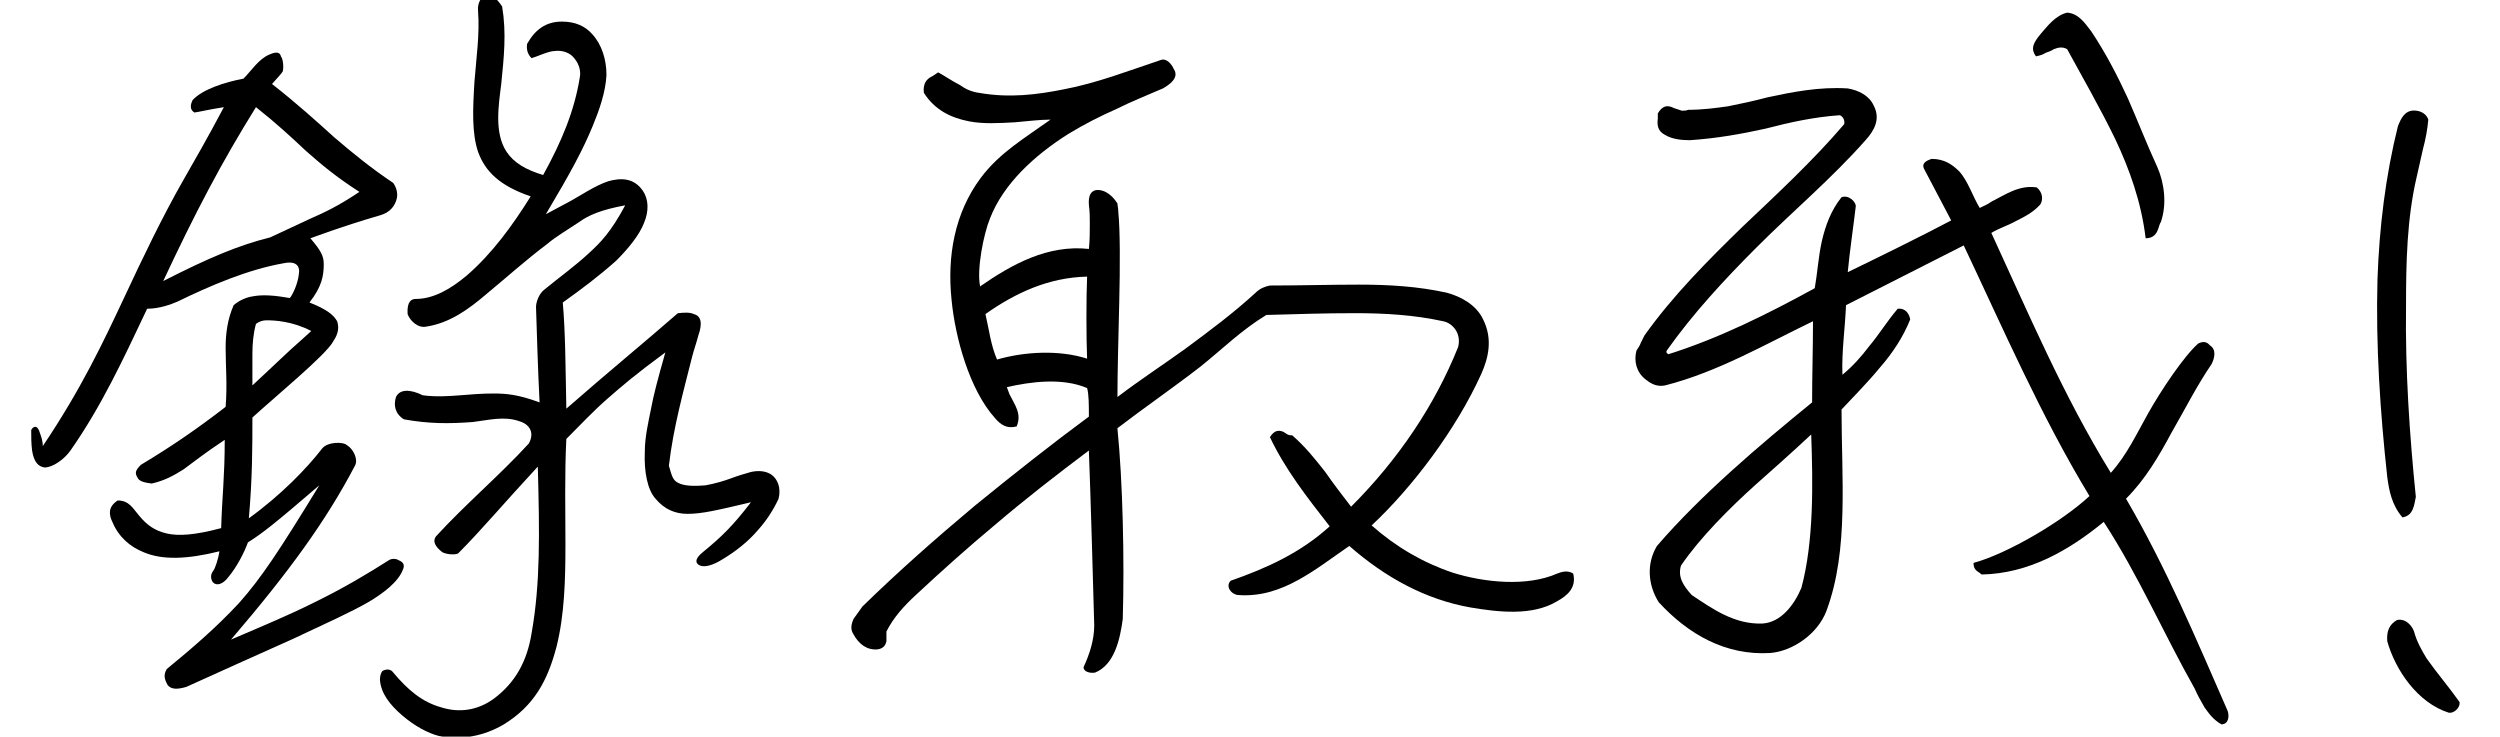 <?xml version="1.0" encoding="iso-8859-1"?>
<!-- Generator: Adobe Illustrator 19.0.0, SVG Export Plug-In . SVG Version: 6.00 Build 0)  -->
<svg version="1.1" id="&#x5716;&#x5C64;_1" xmlns="http://www.w3.org/2000/svg" xmlns:xlink="http://www.w3.org/1999/xlink" x="0px"
	 y="0px" viewBox="0 0 201.844 59.474" style="enable-background:new 0 0 201.844 59.474;" xml:space="preserve">
<g id="XMLID_41_">
	<path id="XMLID_42_" d="M23.69,51.567c-2.88,1.296-6.121,2.736-8.641,3.889c-0.72,0.216-1.224,0.216-1.512-0.144
		c-0.144-0.288-0.432-0.72-0.072-1.296c2.016-1.656,3.96-3.312,5.833-5.328c1.8-2.016,3.312-4.32,6.48-9.505
		c-3.601,3.096-4.608,3.888-5.761,4.608c-0.288,0.792-0.864,1.944-1.584,2.808c-0.432,0.576-0.936,0.72-1.224,0.432
		c-0.144-0.144-0.288-0.576,0-0.936c0.144-0.144,0.432-1.008,0.504-1.584c-2.592,0.648-4.608,0.72-6.121,0.072
		c-1.08-0.432-2.016-1.224-2.52-2.448c-0.288-0.576-0.36-1.224,0.432-1.728c0.936,0,1.224,0.648,1.728,1.224
		c0.648,0.792,1.296,1.224,2.232,1.44c0.936,0.216,2.232,0.144,4.392-0.432c0.072-2.52,0.288-4.104,0.288-7.128
		c-1.728,1.152-2.52,1.8-3.312,2.376c-0.792,0.504-1.584,0.937-2.592,1.152c-0.504-0.072-1.008-0.144-1.152-0.504
		c-0.216-0.36-0.144-0.576,0.288-1.008c2.52-1.512,4.608-2.952,6.841-4.68c0.144-1.8,0-3.24,0-4.752
		c0-1.152,0.144-2.304,0.648-3.457c0.504-0.432,1.08-0.648,1.584-0.72c0.792-0.144,1.728-0.072,2.952,0.144
		c0.288-0.36,0.648-1.224,0.72-1.872c0.144-0.72-0.216-1.152-1.224-0.936c-2.88,0.504-5.904,1.8-8.569,3.096
		c-0.504,0.216-1.44,0.576-2.448,0.576c-1.944,4.104-3.672,7.849-6.192,11.449c-0.504,0.72-1.44,1.368-2.088,1.368
		c-0.504-0.072-0.864-0.432-1.008-1.368c-0.072-0.576-0.072-1.08-0.072-1.656c0.144-0.288,0.504-0.504,0.72,0.288
		c0.072,0.216,0.216,0.576,0.216,1.008c3.097-4.608,4.825-8.281,6.553-11.953c1.512-3.24,3.096-6.552,4.825-9.577
		c0.936-1.656,1.872-3.24,3.24-5.833c-1.368,0.216-1.873,0.36-2.376,0.432c-0.36-0.216-0.36-0.576-0.144-1.008
		c0.792-0.864,2.592-1.44,4.104-1.728c0.648-0.648,1.224-1.584,2.088-1.944c0.648-0.288,0.864-0.144,0.936,0.144
		c0.216,0.288,0.216,1.008,0.144,1.224c-0.144,0.216-0.288,0.36-0.864,1.008c2.016,1.584,3.528,2.952,5.041,4.32
		c1.512,1.296,3.024,2.52,4.752,3.672c0.288,0.432,0.36,0.864,0.288,1.224c-0.144,0.648-0.576,1.152-1.296,1.368
		c-1.728,0.504-3.312,1.008-5.688,1.872c0.864,1.008,1.08,1.44,1.08,2.088c0,0.936-0.144,1.8-1.152,3.096
		c1.44,0.576,1.944,1.008,2.232,1.512c0.144,0.432,0.144,0.936-0.288,1.584c-0.288,0.576-1.512,1.728-2.88,2.952
		c-1.368,1.224-2.809,2.448-3.672,3.24c0,2.376,0,4.896-0.288,8.137c2.592-1.872,4.68-4.032,5.904-5.616
		c0.432-0.576,1.728-0.576,2.016-0.288c0.504,0.288,0.936,1.152,0.648,1.656c-2.304,4.392-5.257,8.497-10.009,14.041
		c2.521-1.08,4.752-2.016,6.625-2.952c2.52-1.224,4.536-2.448,6.12-3.457c0.216-0.144,0.576-0.144,0.792,0
		c0.36,0.144,0.504,0.36,0.36,0.72c-0.36,1.008-1.584,1.944-2.808,2.664C28.371,49.407,26.138,50.415,23.69,51.567z M20.666,8.651
		c-2.736,4.393-4.896,8.497-7.489,14.042c3.672-1.873,6.048-2.88,8.641-3.528l3.24-1.512c1.152-0.504,2.232-1.008,3.96-2.16
		c-2.016-1.296-3.168-2.304-4.32-3.312C23.546,11.1,22.394,10.02,20.666,8.651z M20.666,26.149
		c-0.216,0.792-0.288,1.584-0.288,2.448v2.52c1.944-1.8,2.88-2.736,3.96-3.672l0.792-0.72c-1.512-0.792-2.953-0.864-3.601-0.864
		C21.242,25.861,20.954,25.933,20.666,26.149z M56.525,45.663c-0.36-0.144-0.504-0.504,0.216-1.08
		c1.584-1.296,2.448-2.16,3.889-4.032c-2.736,0.648-3.96,0.936-5.113,0.936c-1.008,0-1.872-0.36-2.592-1.224
		c-0.648-0.72-0.937-2.16-0.864-3.816c0-1.152,0.288-2.376,0.504-3.456c0.216-1.152,0.504-2.232,1.152-4.537
		c-2.448,1.8-3.528,2.736-4.681,3.744c-1.08,0.936-2.16,2.088-3.312,3.241c-0.144,2.952-0.072,5.76-0.072,8.497
		c0,2.88-0.072,5.688-0.72,8.281c-0.72,2.736-1.8,4.752-4.248,6.265c-1.584,0.936-3.384,1.296-5.256,0.936
		c-0.864-0.216-1.944-0.792-2.953-1.656c-1.008-0.864-1.728-1.8-1.8-2.88c0-0.288,0.072-0.576,0.216-0.72
		c0.432-0.216,0.72-0.072,0.864,0.144c1.152,1.368,2.304,2.376,3.888,2.809c1.368,0.432,2.88,0.288,4.249-0.72
		c1.728-1.296,2.664-3.024,3.024-5.256c0.72-4.033,0.648-8.137,0.504-13.465c-2.736,2.952-4.608,5.185-6.409,6.985
		c-0.144,0.144-0.864,0.144-1.296-0.072c-0.648-0.504-0.792-0.936-0.504-1.296c2.376-2.592,5.112-4.896,7.489-7.489
		c0.576-1.08-0.216-1.656-0.792-1.8c-1.224-0.432-2.521-0.072-3.745,0.072c-1.944,0.144-3.528,0.144-5.544-0.216
		c-0.72-0.432-0.864-1.152-0.648-1.8c0.288-0.648,1.152-0.648,2.16-0.144c1.08,0.144,2.088,0.072,3.024,0
		c0.864-0.072,1.8-0.144,2.664-0.144c1.008,0,2.016,0.072,3.745,0.72c-0.144-2.808-0.216-5.544-0.288-7.705
		c0-0.36,0.216-1.08,0.72-1.44c1.224-1.008,2.448-1.872,3.601-2.952c0.864-0.792,1.728-1.656,2.88-3.816
		c-1.944,0.36-2.953,0.792-3.745,1.368c-0.864,0.576-1.944,1.224-2.52,1.728c-1.728,1.296-3.24,2.664-4.896,4.032
		c-1.512,1.296-3.024,2.376-4.896,2.664c-0.648,0.144-1.296-0.432-1.512-1.008c-0.072-1.08,0.36-1.224,0.648-1.224
		c1.44,0,2.809-0.792,4.104-1.872c2.088-1.8,3.745-4.104,5.185-6.409c-2.521-0.864-3.672-2.016-4.249-3.6
		c-0.504-1.512-0.432-3.384-0.288-5.688c0.144-1.873,0.432-3.816,0.288-5.689c-0.072-0.648,0.288-1.152,0.576-1.296
		c0.36-0.072,0.792,0.072,1.368,0.936c0.36,2.16,0.144,4.104-0.072,6.265c-0.216,1.728-0.576,3.96,0.432,5.473
		c0.576,0.864,1.512,1.44,2.952,1.872c1.512-2.736,2.521-5.185,2.953-7.849c0.144-0.648-0.144-1.296-0.576-1.729
		c-0.36-0.36-0.936-0.504-1.44-0.432c-0.504,0-1.368,0.432-1.873,0.576c-0.288-0.288-0.432-0.648-0.36-1.152
		c0.648-1.152,1.512-1.8,2.808-1.8c1.08,0,1.873,0.36,2.448,1.008c0.792,0.864,1.152,2.088,1.152,3.312
		c-0.072,1.368-0.576,2.809-1.08,4.032c-0.792,1.944-1.8,3.816-3.816,7.201l2.016-1.08c0.792-0.432,1.944-1.224,3.024-1.584
		c1.008-0.288,2.088-0.288,2.808,0.792c0.432,0.648,0.504,1.584,0.072,2.592c-0.36,0.936-1.224,2.016-2.232,3.024
		c-1.368,1.224-2.808,2.304-4.32,3.384c0.216,2.448,0.216,5.112,0.288,8.569c3.456-3.024,6.192-5.257,9-7.705
		c0.576-0.072,1.008-0.072,1.296,0.072c0.576,0.144,0.72,0.72,0.36,1.728c-0.144,0.576-0.36,1.152-0.504,1.728
		c-0.72,2.88-1.512,5.688-1.872,8.785c0.216,0.72,0.288,1.152,0.72,1.368c0.504,0.288,1.368,0.288,2.232,0.216
		c0.792-0.144,1.512-0.36,2.088-0.576c0.576-0.216,1.08-0.36,1.584-0.504c0.648-0.144,1.224-0.072,1.656,0.216
		c0.504,0.36,0.792,1.08,0.576,1.944c-0.432,0.936-1.008,1.8-1.656,2.52c-0.792,0.936-1.8,1.729-2.88,2.376
		C57.533,45.663,56.885,45.807,56.525,45.663z"/>
	<path id="XMLID_47_" d="M118.732,49.047c-3.672-0.648-6.913-2.448-9.793-4.968c-1.368,0.936-2.664,1.944-4.104,2.736
		c-1.44,0.792-3.024,1.368-4.896,1.224c-0.576-0.072-1.008-0.72-0.576-1.152c2.88-1.008,5.616-2.232,7.993-4.393
		c-1.8-2.304-3.601-4.608-4.825-7.2c0.36-0.576,0.72-0.576,1.08-0.432c0.36,0.216,0.36,0.288,0.72,0.288
		c1.08,0.936,1.872,1.944,2.664,2.952c0.648,0.936,1.368,1.872,2.088,2.808c3.816-3.816,6.769-8.208,8.641-12.889
		c0.288-1.08-0.432-1.944-1.224-2.088c-2.304-0.504-4.68-0.648-7.057-0.648c-2.376,0-4.752,0.072-7.201,0.144
		c-2.016,1.224-3.528,2.736-5.328,4.177c-2.232,1.728-4.537,3.312-6.697,4.968c0.432,4.249,0.576,10.657,0.432,15.409
		c-0.216,1.584-0.648,3.672-2.232,4.32c-0.432,0.072-0.936-0.072-0.936-0.432c0.504-1.081,0.864-2.232,0.864-3.385
		c-0.072-2.736-0.288-10.369-0.432-14.113c-2.592,1.944-5.185,3.96-7.633,6.048c-2.16,1.8-4.248,3.672-6.336,5.617
		c-0.936,0.864-1.8,1.8-2.376,2.952v0.792c-0.072,0.288-0.216,0.576-0.72,0.648c-0.864,0.072-1.512-0.432-1.944-1.224
		c-0.288-0.432-0.144-0.864,0-1.224l0.72-1.008c2.952-2.88,5.977-5.544,9.073-8.137c3.096-2.521,6.192-4.969,9.217-7.201
		c0-0.936,0-1.8-0.144-2.304c-2.016-0.864-4.608-0.504-6.48-0.072l0.216,0.576c0.432,0.864,1.008,1.584,0.576,2.592
		c-0.792,0.216-1.296-0.144-1.728-0.648c-2.088-2.304-3.24-6.553-3.528-9.577c-0.36-3.456,0.216-6.984,2.376-9.865
		c1.512-2.016,3.601-3.24,5.617-4.68c-0.936,0-1.944,0.144-2.88,0.216c-1.296,0.072-2.52,0.144-3.672-0.072
		c-1.512-0.288-2.808-0.936-3.672-2.304c-0.072-0.504,0.072-0.864,0.288-1.08c0.144-0.144,0.288-0.216,0.432-0.288l0.432-0.288
		c0.648,0.36,1.152,0.72,1.728,1.008c0.504,0.36,1.008,0.576,1.584,0.648c2.448,0.432,4.681,0.144,6.841-0.288
		c2.664-0.504,5.256-1.512,7.849-2.376c0.432-0.144,0.864,0.36,1.008,0.72c0.504,0.72-0.36,1.296-0.864,1.584
		c-1.152,0.504-2.448,1.008-3.744,1.656c-1.296,0.576-2.592,1.224-3.889,2.016c-2.736,1.728-5.256,4.032-6.336,6.841
		c-0.504,1.224-1.08,4.104-0.792,5.472c2.592-1.8,5.473-3.384,8.785-3.024c0.072-0.72,0.072-1.368,0.072-2.016
		c0-0.504,0-1.008-0.072-1.512c-0.072-0.864,0.216-1.152,0.576-1.224c0.576-0.072,1.224,0.288,1.728,1.08
		c0,0.144,0.072,0.432,0.072,0.72c0.144,1.44,0.144,4.321,0.072,7.273c-0.072,2.88-0.144,5.833-0.144,7.632
		c1.8-1.368,3.672-2.592,5.473-3.888c1.944-1.44,3.888-2.88,5.688-4.536c0.36-0.36,0.792-0.504,1.152-0.576
		c2.448,0,4.825-0.072,7.201-0.072c2.448,0,4.752,0.144,7.057,0.648c1.08,0.288,2.376,0.936,2.952,2.16
		c0.792,1.584,0.432,3.096-0.144,4.392c-2.016,4.464-5.544,9.145-8.856,12.241c1.944,1.728,4.176,3.024,6.552,3.816
		c2.521,0.792,5.977,1.152,8.425,0.072c0.36-0.144,0.864-0.288,1.296,0c0.288,1.152-0.504,1.8-1.296,2.232
		C123.701,49.767,120.893,49.407,118.732,49.047z M87.77,22.333c-3.096,0.072-5.76,1.296-8.208,3.024
		c0.288,1.224,0.432,2.52,0.936,3.672c2.232-0.648,5.041-0.792,7.272-0.072C87.698,27.301,87.698,23.989,87.77,22.333z"/>
	<path id="XMLID_50_" d="M177.987,57.112c-0.288-0.504-0.576-1.008-0.792-1.512c-2.52-4.464-4.536-9.145-7.345-13.465
		c-2.808,2.304-6.048,4.176-9.864,4.249c-0.288-0.288-0.648-0.288-0.648-0.936c2.665-0.72,7.129-3.312,9.361-5.4
		c-3.889-6.409-6.985-13.538-10.153-20.234l-9.505,4.824c-0.072,1.872-0.36,3.745-0.288,5.617c0.792-0.648,1.512-1.44,2.16-2.304
		c0.792-0.936,1.44-2.016,2.304-3.024c0.648-0.072,0.937,0.432,1.008,0.864c-0.576,1.44-1.44,2.736-2.448,3.888
		c-1.008,1.224-2.088,2.304-3.096,3.384c0,2.736,0.144,5.544,0.072,8.281c-0.072,2.808-0.36,5.473-1.296,7.993
		c-0.72,1.872-2.736,3.24-4.537,3.384c-3.6,0.216-6.625-1.512-9-4.104c-0.864-1.368-1.008-3.096-0.144-4.536
		c3.528-4.104,8.281-8.137,12.529-11.593c0-2.232,0.072-4.392,0.072-6.552c-3.888,1.872-7.705,4.104-11.953,5.184
		c-0.72,0.144-1.224-0.216-1.584-0.504c-0.72-0.576-0.936-1.44-0.72-2.304c0.144-0.216,0.288-0.432,0.36-0.648l0.288-0.576
		c2.304-3.24,5.113-6.048,7.921-8.785c2.808-2.664,5.688-5.329,8.208-8.281c0.072-0.36-0.144-0.648-0.36-0.72
		c-2.088,0.144-4.032,0.576-5.977,1.08c-1.944,0.432-3.96,0.792-6.121,0.936c-0.648,0-1.44-0.072-2.016-0.432
		c-0.576-0.288-0.648-0.792-0.576-1.296V9.155c0.432-0.72,0.864-0.648,1.296-0.432l0.648,0.216c0.144,0,0.36,0,0.504-0.072
		c1.152,0,2.232-0.144,3.24-0.288c1.08-0.216,2.088-0.432,3.168-0.72c2.016-0.432,4.176-0.864,6.48-0.72
		c0.864,0.144,1.728,0.576,2.088,1.368c0.576,1.08,0.072,2.016-0.648,2.808c-2.736,3.097-5.905,5.761-8.785,8.641
		c-2.664,2.664-5.184,5.4-7.272,8.353c-0.072,0.144,0,0.216,0.144,0.288c4.104-1.296,7.993-3.24,11.809-5.329
		c0.216-1.224,0.288-2.52,0.576-3.816c0.288-1.224,0.72-2.448,1.584-3.528c0.576-0.216,1.152,0.36,1.152,0.72
		c-0.144,1.296-0.504,3.745-0.648,5.329c2.232-1.08,6.049-2.952,8.353-4.176l-2.16-4.104c-0.288-0.504,0.144-0.72,0.576-0.864
		c1.008,0,1.656,0.432,2.232,1.008c0.72,0.792,1.08,2.016,1.656,2.952c0.288-0.144,0.648-0.288,0.936-0.504
		c1.152-0.576,2.232-1.368,3.672-1.152c0.504,0.432,0.504,1.008,0.288,1.368c-0.576,0.648-1.296,1.008-2.016,1.368
		c-0.648,0.36-1.368,0.576-1.944,0.936c3.024,6.553,5.832,13.177,9.648,19.37c1.296-1.44,2.089-3.168,3.024-4.824
		c1.008-1.8,2.88-4.608,4.032-5.617c0.288-0.144,0.648-0.216,0.937,0.144c0.576,0.36,0.359,1.08,0.144,1.512
		c-1.224,1.8-2.16,3.672-3.24,5.544c-1.008,1.872-2.088,3.745-3.672,5.329c3.24,5.544,5.688,11.377,8.208,17.137
		c0.145,0.432,0.072,1.081-0.504,1.081C178.708,58.12,178.348,57.616,177.987,57.112z M135.72,45.663
		c-0.288,0.936,0.216,1.656,0.864,2.376c1.728,1.152,3.457,2.376,5.688,2.304c1.512-0.072,2.592-1.512,3.168-2.88
		c1.008-3.745,0.936-8.425,0.792-12.385c-1.296,1.224-3.888,3.528-4.464,4.032C139.68,40.983,137.232,43.431,135.72,45.663z
		 M170.787,11.244c-1.225-2.52-2.593-4.896-3.889-7.272c-0.359-0.216-0.72-0.144-1.08,0c-0.216,0.144-0.432,0.216-0.647,0.288
		c-0.217,0.144-0.433,0.216-0.792,0.288c-0.433-0.576-0.217-1.008,0.144-1.512l0.288-0.36c0.504-0.576,1.152-1.44,2.088-1.656
		c0.937,0.072,1.44,0.864,1.944,1.512c1.152,1.729,2.088,3.528,2.952,5.4c0.792,1.8,1.513,3.672,2.376,5.545
		c0.576,1.296,0.792,3.024,0.288,4.464c-0.216,0.216-0.144,1.296-1.224,1.296C172.875,16.284,171.939,13.692,170.787,11.244z"/>
	<path id="XMLID_54_" d="M195.121,14.268c-0.793,3.384-0.864,6.913-0.864,10.441c-0.072,5.184,0.288,10.441,0.792,15.409
		c-0.145,0.72-0.216,1.512-1.08,1.656c-0.864-1.008-1.08-2.16-1.225-3.24c-0.576-5.257-0.936-10.657-0.792-15.985
		c0.145-4.177,0.648-8.353,1.656-12.385c0.145-0.288,0.36-1.08,1.08-1.224c0.433-0.072,1.152,0.072,1.368,0.72
		c-0.072,0.792-0.216,1.584-0.432,2.376L195.121,14.268z M192.744,51.783c-0.071-0.792,0.145-1.368,0.792-1.728
		c0.721-0.144,1.225,0.504,1.368,0.936c0.217,0.792,0.576,1.44,1.009,2.16c0.863,1.224,1.8,2.304,2.664,3.528
		c0.071,0.504-0.504,0.936-0.864,0.864C195.192,56.752,193.393,54.087,192.744,51.783z"/>
</g>
<g id="XMLID_1_">
</g>
<g id="XMLID_57_">
</g>
<g id="XMLID_58_">
</g>
<g id="XMLID_59_">
</g>
<g id="XMLID_60_">
</g>
<g id="XMLID_61_">
</g>
<g id="XMLID_62_">
</g>
<g id="XMLID_63_">
</g>
<g id="XMLID_64_">
</g>
<g id="XMLID_65_">
</g>
<g id="XMLID_66_">
</g>
<g id="XMLID_67_">
</g>
<g id="XMLID_68_">
</g>
<g id="XMLID_69_">
</g>
<g id="XMLID_70_">
</g>
</svg>
